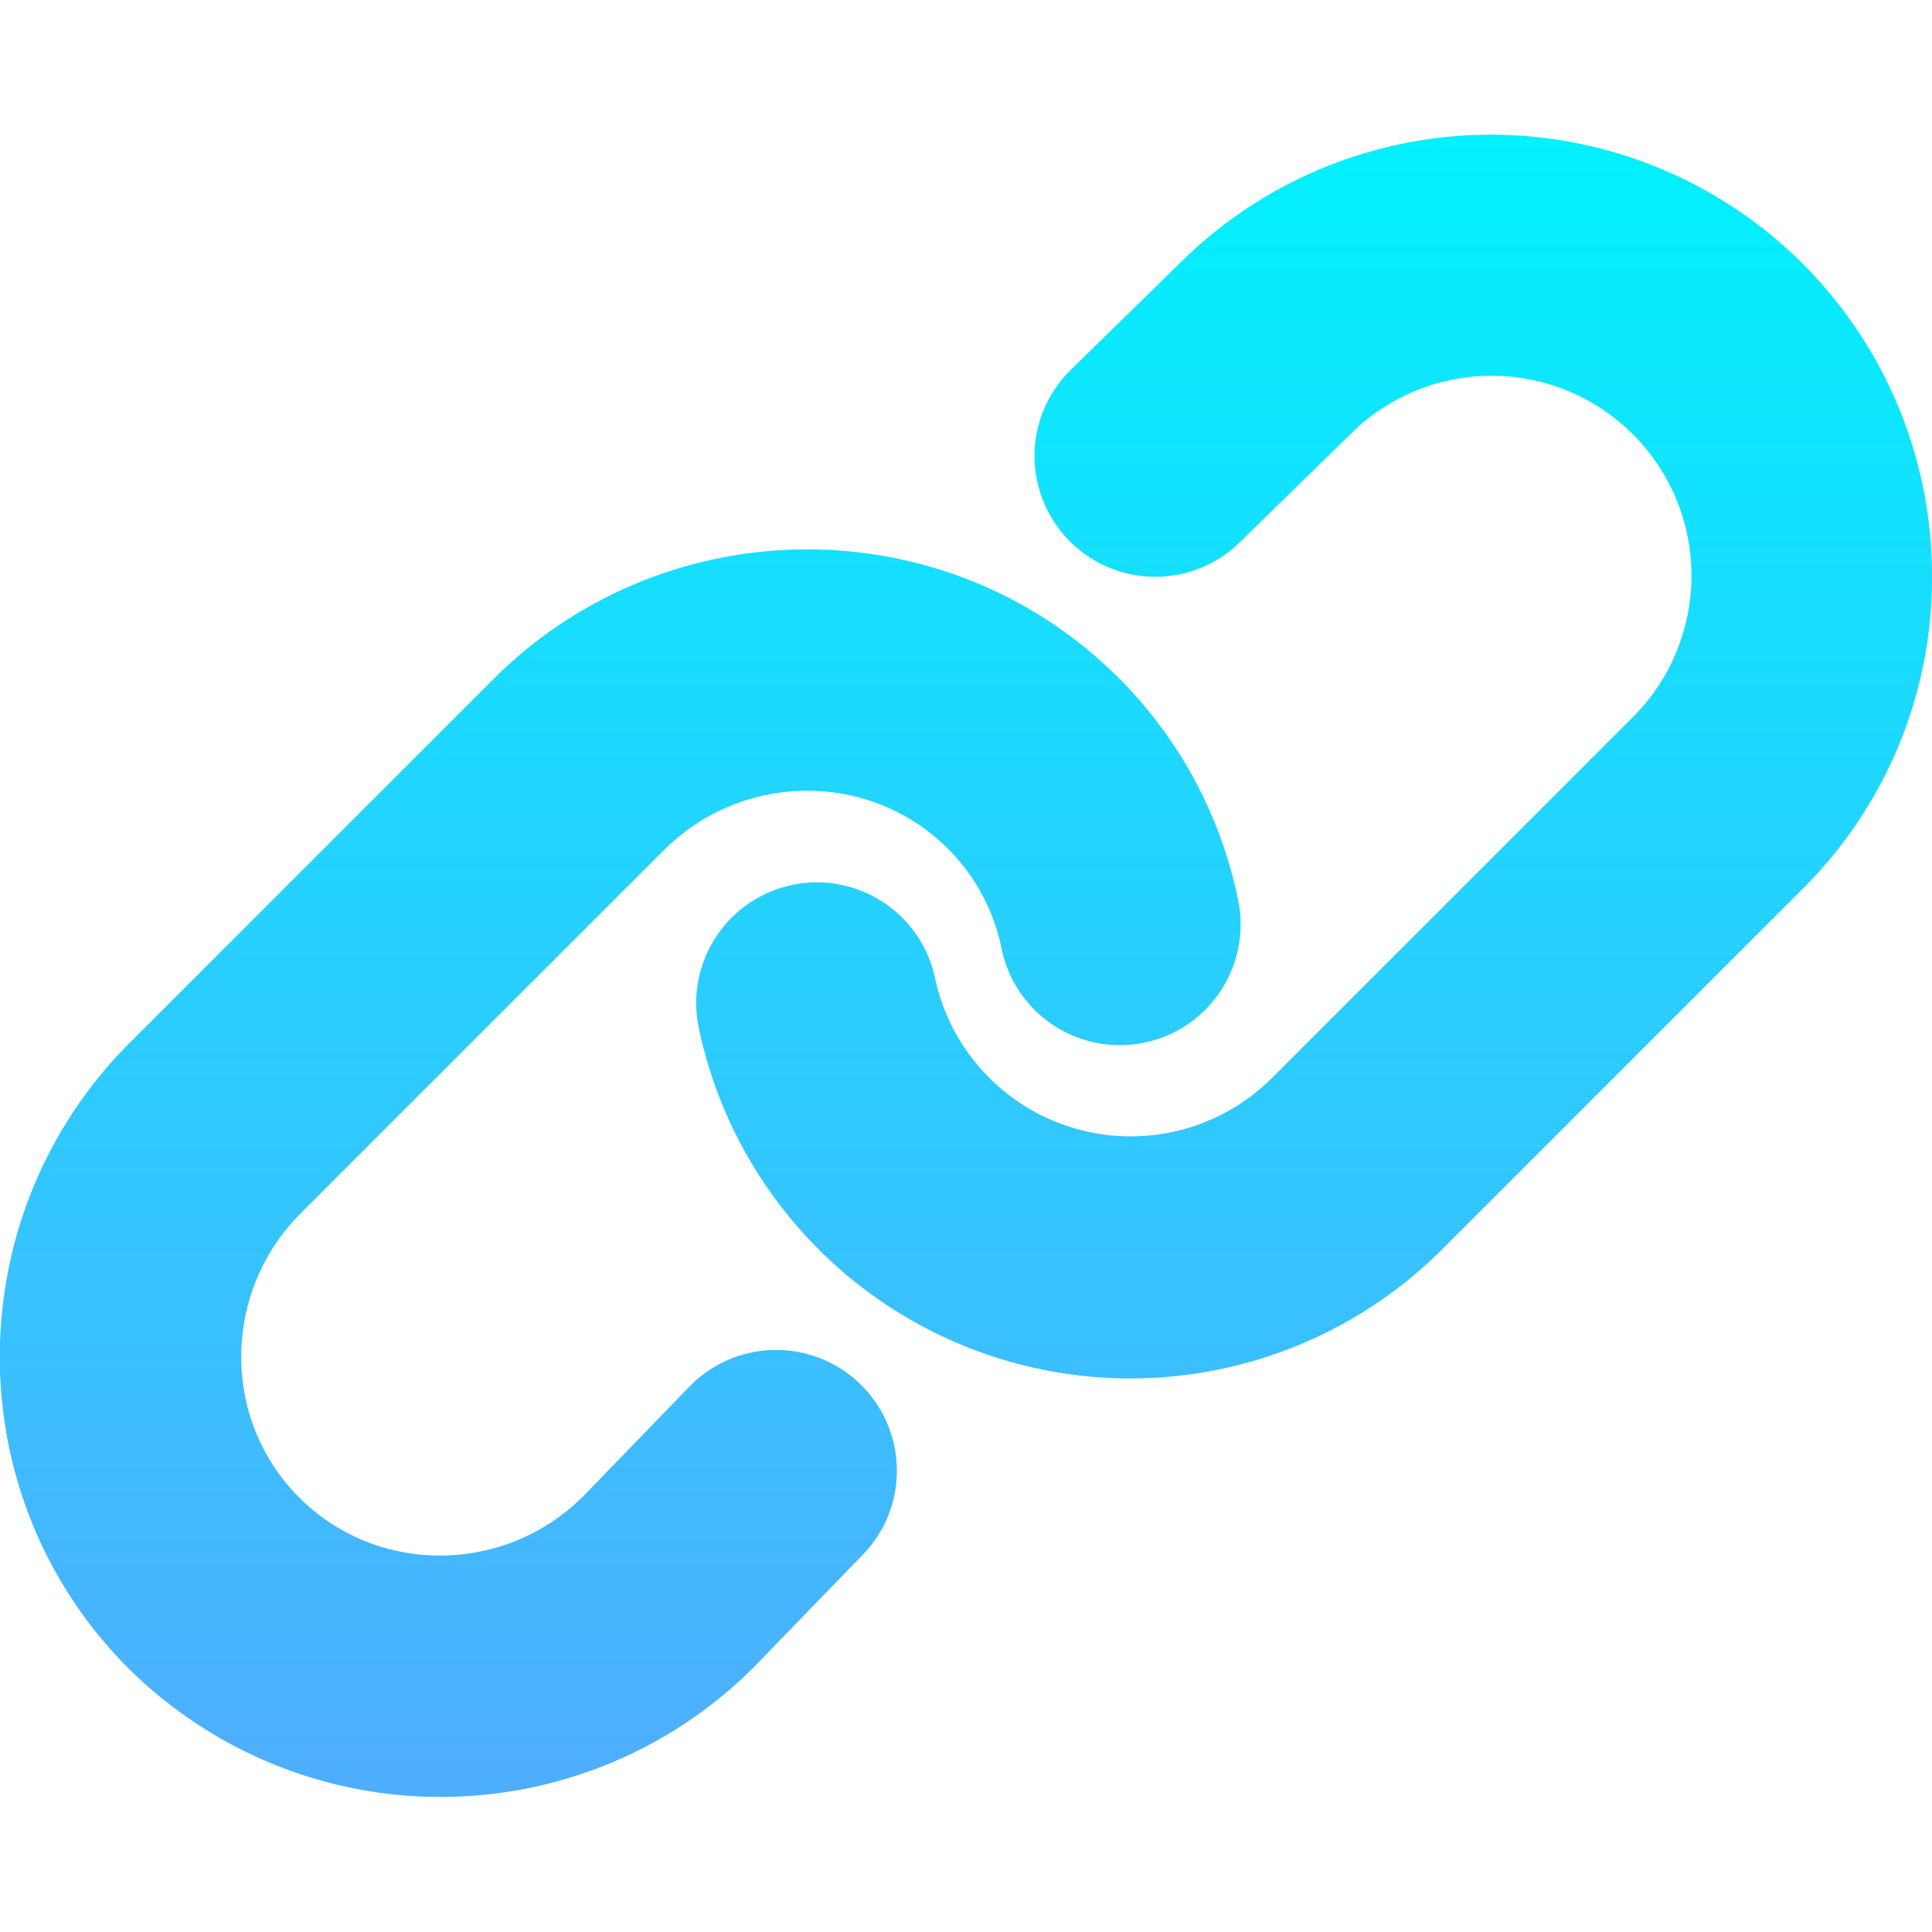 <svg id="Layer_1" height="512" viewBox="0 0 512 512" width="512" xmlns="http://www.w3.org/2000/svg" xmlns:xlink="http://www.w3.org/1999/xlink" data-name="Layer 1"><linearGradient id="linear-gradient" gradientUnits="userSpaceOnUse" x1="255.976" x2="255.976" y1="35.788" y2="476.212"><stop offset="0" stop-color="#01f1fe"/><stop offset="1" stop-color="#4fadfe"/></linearGradient><path d="m512 152.713a116.163 116.163 0 0 1 -34.16 82.717l-95.563 95.563a116.87 116.87 0 0 1 -197.127-58.714 32 32 0 0 1 62.66-13.027 53.017 53.017 0 0 0 89.212 26.486l95.563-95.564a52.979 52.979 0 1 0 -74.923-74.923l-28.872 28.228a32 32 0 0 1 -45.255-45.256l28.872-28.223a116.877 116.877 0 0 1 199.593 82.713zm-329.085 214.541-28.291 29.21c-20.879 20.879-54.671 21.059-75.327.4s-20.476-54.449.4-75.328l96.2-96.2c20.878-20.88 54.67-21.062 75.327-.4a52.053 52.053 0 0 1 14.2 26.456 32 32 0 0 0 62.7-12.834 115.88 115.88 0 0 0 -31.648-58.877c-45.61-45.61-120-45.429-165.837.4l-96.2 96.2c-45.832 45.832-46.013 120.226-.4 165.838a117.4 117.4 0 0 0 165.836-.4l28.292-29.212a32 32 0 1 0 -45.255-45.253z" fill="url(#linear-gradient)"/></svg>